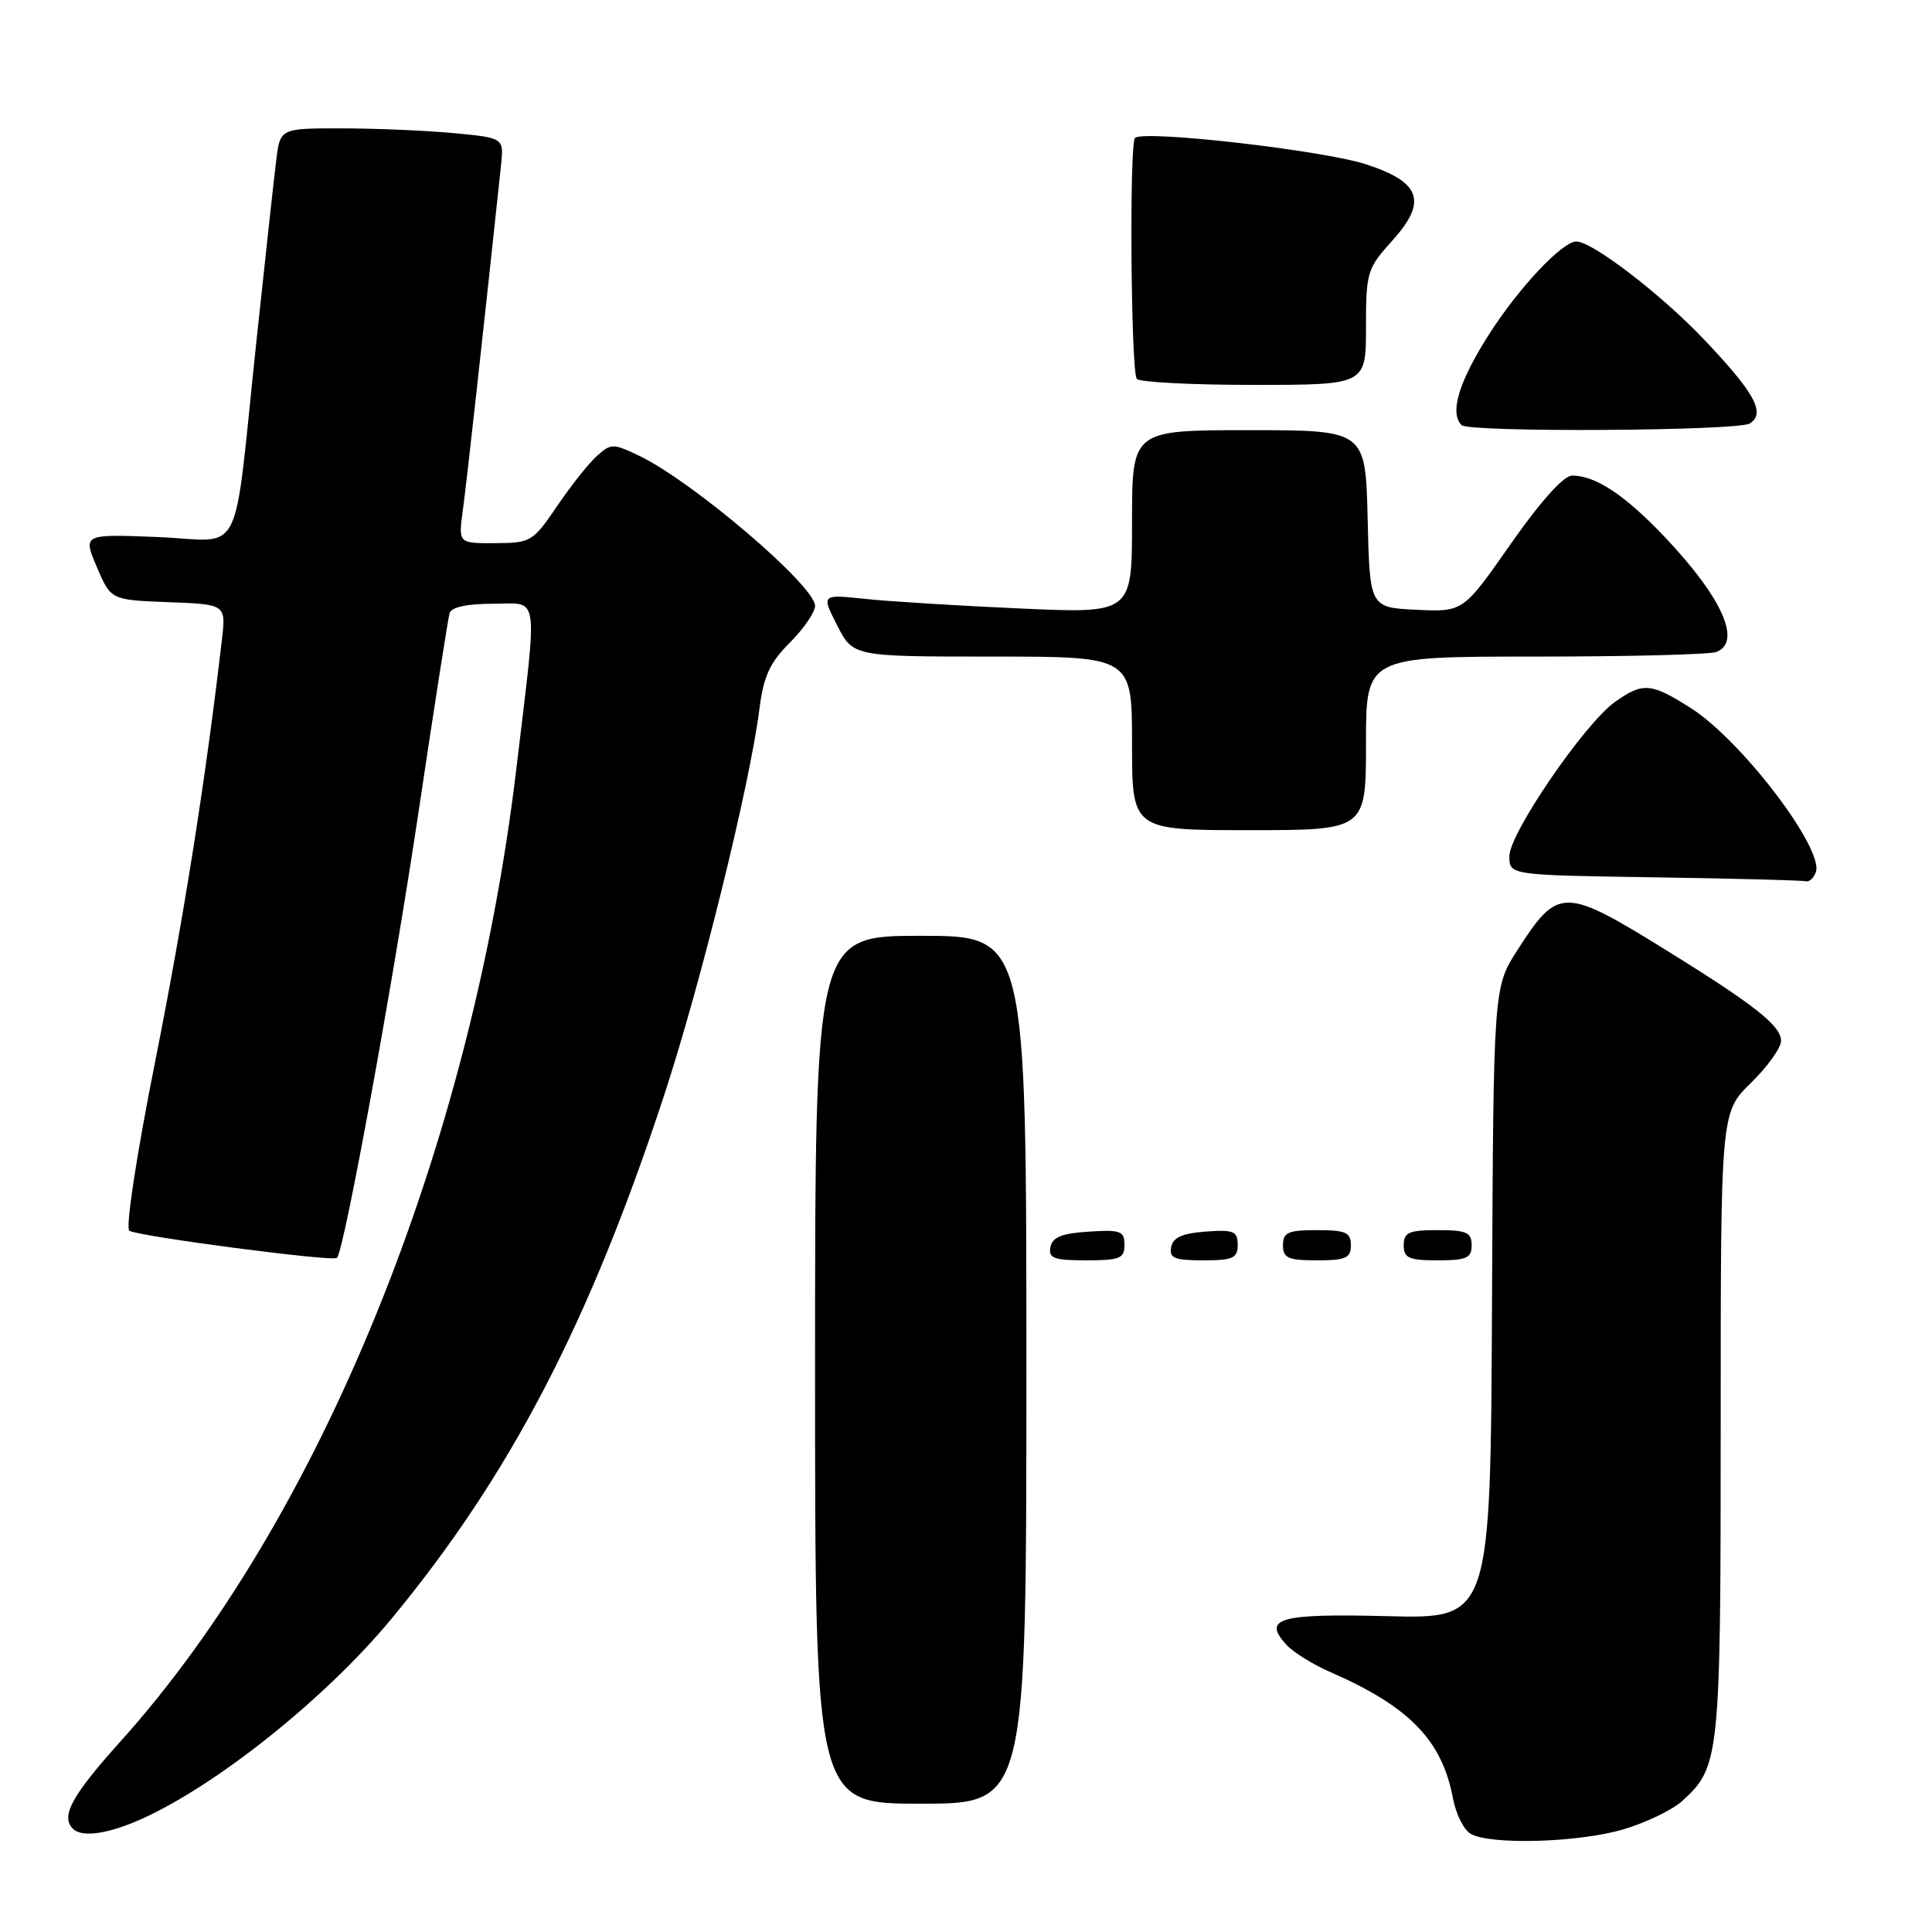 <?xml version="1.0" encoding="UTF-8" standalone="no"?>
<!DOCTYPE svg PUBLIC "-//W3C//DTD SVG 1.1//EN" "http://www.w3.org/Graphics/SVG/1.1/DTD/svg11.dtd" >
<svg xmlns="http://www.w3.org/2000/svg" xmlns:xlink="http://www.w3.org/1999/xlink" version="1.1" viewBox="0 0 256 256">
 <g >
 <path fill="currentColor"
d=" M 215.07 242.41 C 218.06 241.53 221.57 239.84 222.88 238.66 C 227.89 234.12 228.00 233.02 228.00 188.74 C 228.00 147.41 228.00 147.41 232.00 143.50 C 234.20 141.35 236.00 138.84 236.00 137.92 C 236.00 135.93 232.53 133.19 221.00 126.04 C 207.20 117.49 206.47 117.48 201.07 125.89 C 197.89 130.84 197.89 130.84 197.70 172.67 C 197.50 214.50 197.50 214.50 183.87 214.15 C 169.49 213.79 167.26 214.42 170.43 217.92 C 171.33 218.91 173.96 220.55 176.28 221.56 C 186.75 226.13 191.08 230.59 192.53 238.30 C 192.91 240.35 193.96 242.46 194.86 242.98 C 197.44 244.49 209.10 244.16 215.07 242.41 Z  M 18.86 240.98 C 28.93 236.41 43.26 224.91 51.87 214.50 C 67.58 195.50 78.09 175.32 88.00 145.13 C 92.86 130.34 99.33 104.11 100.62 94.00 C 101.17 89.61 101.99 87.82 104.66 85.15 C 106.50 83.31 108.00 81.12 108.00 80.28 C 108.00 77.62 91.76 63.76 84.67 60.38 C 81.22 58.73 80.95 58.74 79.07 60.44 C 77.98 61.42 75.61 64.41 73.80 67.09 C 70.61 71.78 70.33 71.95 65.61 71.97 C 60.73 72.00 60.73 72.00 61.33 67.58 C 61.83 64.00 64.04 43.96 66.39 21.88 C 66.77 18.27 66.77 18.27 60.14 17.64 C 56.49 17.30 49.82 17.01 45.31 17.01 C 37.12 17.00 37.12 17.00 36.60 21.25 C 36.31 23.59 35.14 34.27 34.00 45.00 C 30.81 75.00 32.50 71.63 20.90 71.16 C 10.98 70.77 10.98 70.77 12.83 75.13 C 14.69 79.50 14.69 79.50 22.32 79.79 C 29.95 80.08 29.95 80.08 29.40 84.79 C 27.27 103.16 24.36 121.56 20.59 140.50 C 18.08 153.10 16.61 162.75 17.14 163.08 C 18.34 163.83 44.13 167.21 44.65 166.68 C 45.60 165.74 52.06 130.39 55.49 107.38 C 57.53 93.70 59.37 81.94 59.57 81.25 C 59.80 80.45 61.88 80.00 65.35 80.00 C 71.55 80.00 71.27 77.97 68.40 102.00 C 62.43 152.12 42.36 201.40 15.97 230.74 C 9.49 237.95 8.01 240.67 9.67 242.33 C 10.86 243.52 14.40 243.00 18.86 240.98 Z  M 136.00 181.50 C 136.00 124.00 136.00 124.00 122.00 124.00 C 108.00 124.00 108.00 124.00 108.00 181.50 C 108.00 239.00 108.00 239.00 122.00 239.00 C 136.00 239.00 136.00 239.00 136.00 181.50 Z  M 149.00 164.95 C 149.00 163.12 148.47 162.92 144.26 163.20 C 140.69 163.42 139.44 163.93 139.19 165.25 C 138.90 166.73 139.64 167.00 143.93 167.00 C 148.38 167.00 149.00 166.75 149.00 164.95 Z  M 164.00 164.94 C 164.00 163.14 163.47 162.92 159.76 163.19 C 156.66 163.42 155.43 163.97 155.19 165.25 C 154.91 166.71 155.61 167.00 159.43 167.00 C 163.38 167.00 164.00 166.72 164.00 164.94 Z  M 179.00 165.00 C 179.00 163.30 178.33 163.00 174.50 163.00 C 170.67 163.00 170.00 163.30 170.00 165.00 C 170.00 166.70 170.67 167.00 174.50 167.00 C 178.33 167.00 179.00 166.70 179.00 165.00 Z  M 195.00 165.00 C 195.00 163.30 194.33 163.00 190.50 163.00 C 186.67 163.00 186.00 163.30 186.00 165.00 C 186.00 166.70 186.67 167.00 190.50 167.00 C 194.33 167.00 195.00 166.70 195.00 165.00 Z  M 240.60 115.59 C 241.77 112.56 230.78 98.11 224.05 93.83 C 218.76 90.46 217.69 90.38 213.98 93.02 C 209.95 95.89 200.00 110.43 200.00 113.45 C 200.00 115.96 200.00 115.96 219.25 116.25 C 229.84 116.41 238.85 116.65 239.28 116.77 C 239.71 116.90 240.31 116.37 240.60 115.59 Z  M 181.00 98.50 C 181.00 87.00 181.00 87.00 203.42 87.00 C 215.75 87.00 226.55 86.73 227.42 86.39 C 230.83 85.08 228.22 79.22 220.64 71.21 C 215.34 65.61 211.39 62.99 208.30 63.02 C 207.18 63.03 204.13 66.43 200.19 72.06 C 193.88 81.09 193.88 81.09 187.69 80.80 C 181.50 80.50 181.50 80.50 181.22 68.75 C 180.94 57.00 180.94 57.00 165.47 57.00 C 150.00 57.00 150.00 57.00 150.00 69.15 C 150.00 81.29 150.00 81.29 135.25 80.63 C 127.14 80.27 117.87 79.70 114.66 79.36 C 108.83 78.74 108.83 78.74 110.93 82.87 C 113.04 87.00 113.04 87.00 131.52 87.00 C 150.00 87.00 150.00 87.00 150.00 98.50 C 150.00 110.00 150.00 110.00 165.50 110.00 C 181.00 110.00 181.00 110.00 181.00 98.50 Z  M 231.86 56.11 C 234.01 54.75 232.50 52.02 225.62 44.80 C 219.99 38.91 210.97 32.00 208.88 32.00 C 207.02 32.00 201.31 38.05 197.36 44.22 C 193.32 50.52 192.04 54.71 193.67 56.33 C 194.65 57.32 230.27 57.11 231.86 56.11 Z  M 181.00 43.37 C 181.00 36.07 181.15 35.58 184.48 31.89 C 189.17 26.70 188.29 24.15 181.03 21.78 C 175.31 19.91 151.48 17.19 150.39 18.28 C 149.63 19.03 149.85 48.95 150.62 50.19 C 150.89 50.64 157.84 51.00 166.06 51.00 C 181.00 51.00 181.00 51.00 181.00 43.37 Z "/>
</g>
</svg>